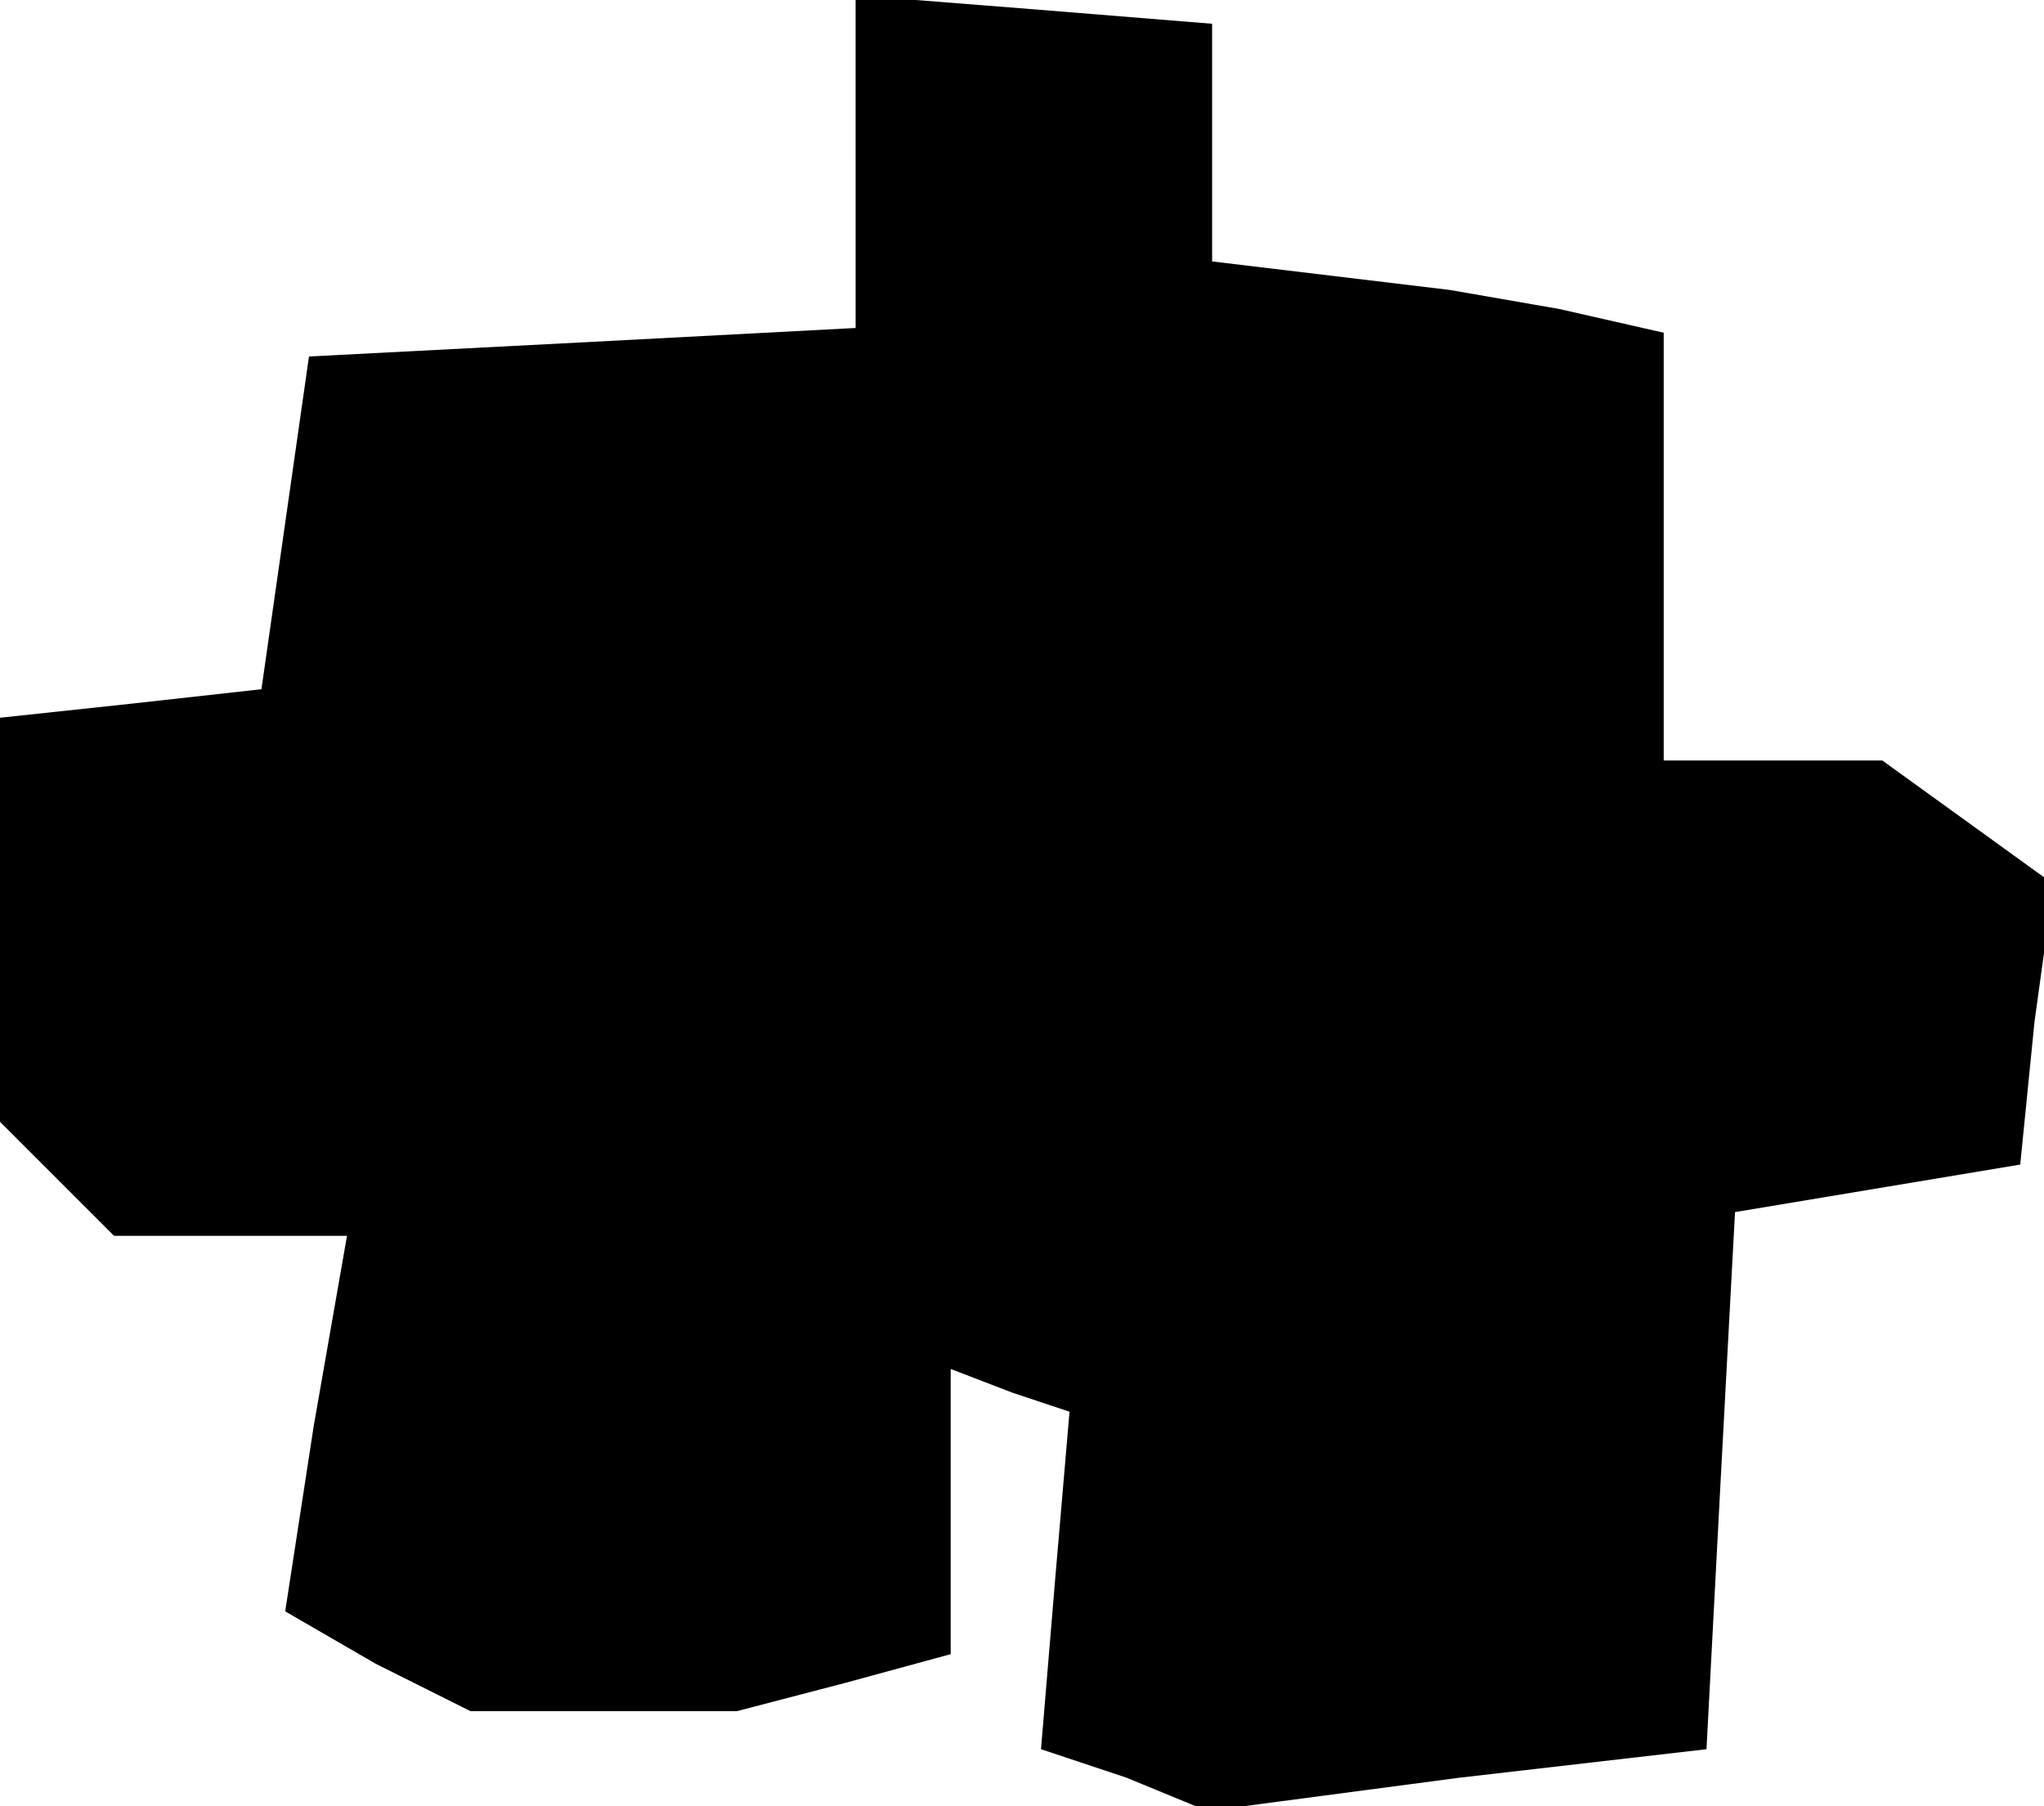 <?xml version="1.0" standalone="no"?>
<!DOCTYPE svg PUBLIC "-//W3C//DTD SVG 20010904//EN"
 "http://www.w3.org/TR/2001/REC-SVG-20010904/DTD/svg10.dtd">
<svg version="1.0" xmlns="http://www.w3.org/2000/svg"
 width="43pt" height="38pt" viewBox="0 0 43 38"
 preserveAspectRatio="xMidYMid meet">
<g transform="translate(0,38) scale(0.1,-0.1)"
fill="#000000" stroke="none">
<path d="M180 346 l0 -35 -57 -3 -58 -3 -5 -35 -5 -35 -27 -3 -28 -3 0 -43 0
-42 12 -12 12 -12 24 0 25 0 -7 -40 -6 -39 19 -11 20 -10 28 0 28 0 23 6 22 6
0 30 0 30 13 -5 12 -4 -3 -35 -3 -36 18 -6 17 -7 53 7 52 6 3 57 3 56 30 5 30
5 3 30 4 29 -18 13 -18 13 -23 0 -23 0 0 45 0 45 -22 5 -23 4 -25 3 -25 3 0
25 0 25 -37 3 -38 3 0 -35z"/>
</g>
</svg>
